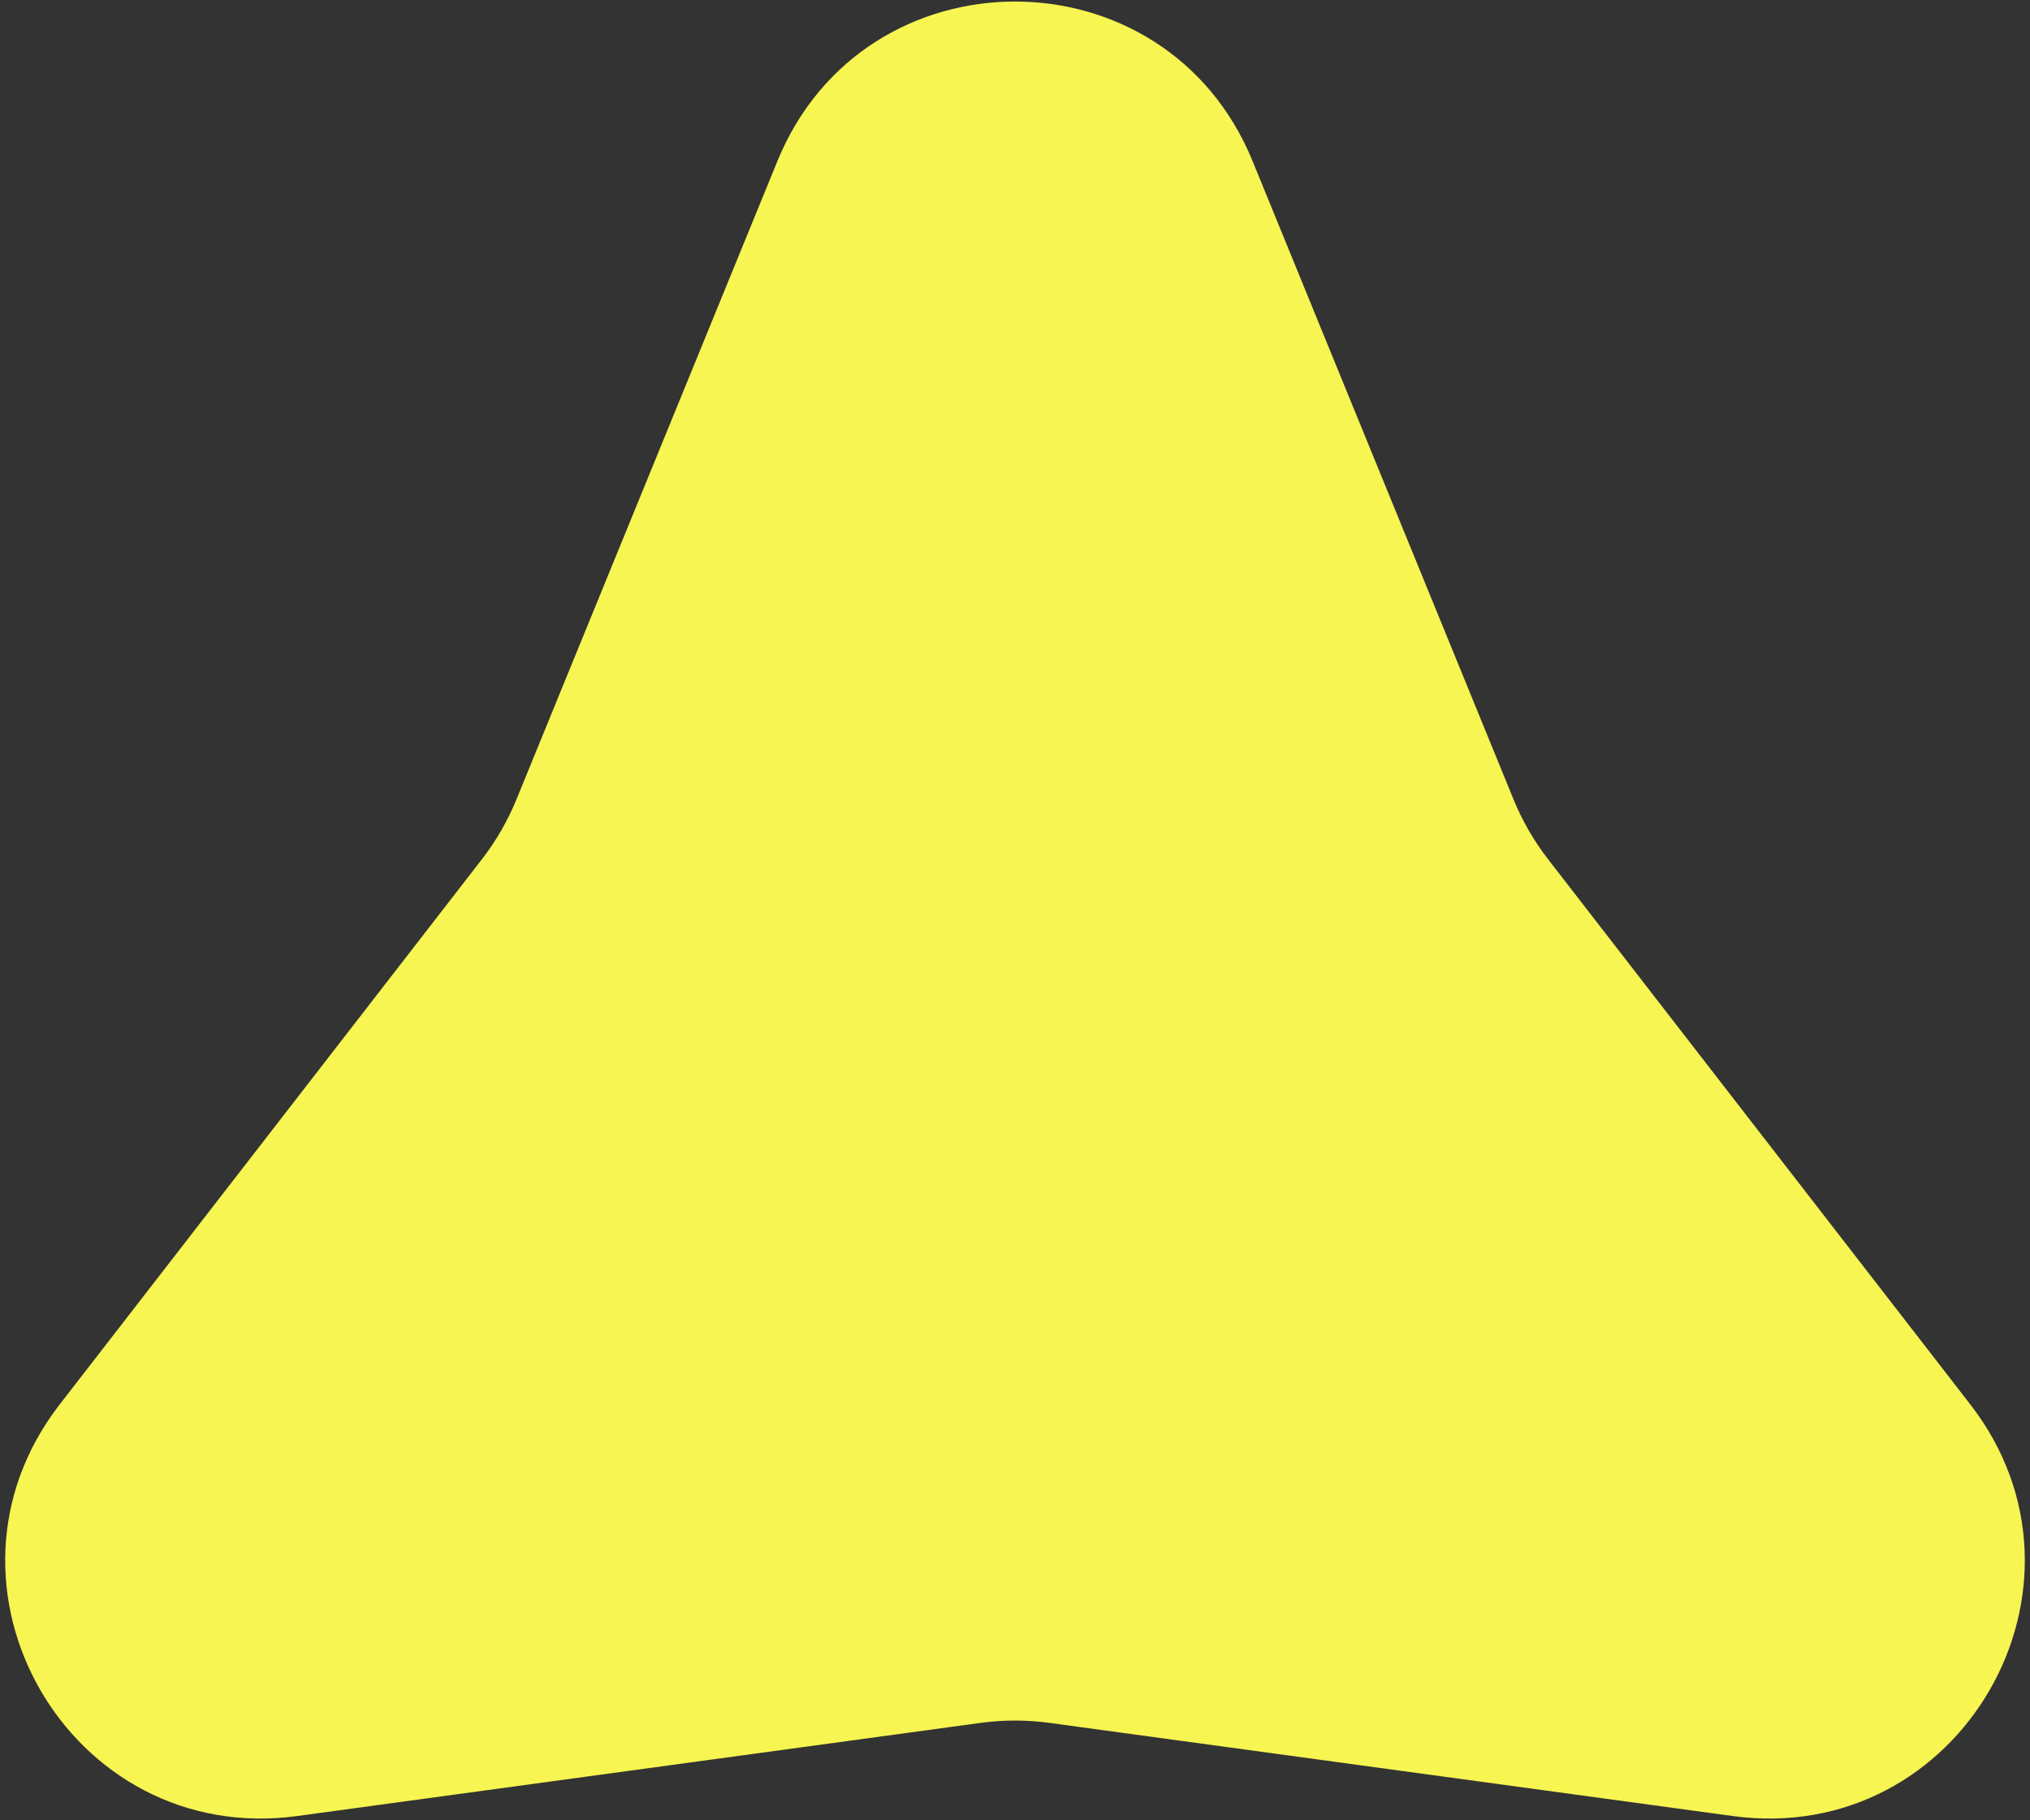 <svg width="290" height="260" viewBox="0 0 290 260" fill="none" xmlns="http://www.w3.org/2000/svg">
<rect x="0" y="0" width="290" height="260" fill="#333333" stroke="none"/>
<path d="M111.059 23.01C123.484 -7.378 166.516 -7.378 178.941 23.01L216.214 114.167C217.469 117.237 219.135 120.122 221.166 122.744L281.474 200.601C301.578 226.556 280.062 263.823 247.533 259.389L149.952 246.089C146.666 245.642 143.334 245.642 140.048 246.089L42.467 259.389C9.938 263.823 -11.578 226.556 8.526 200.601L68.834 122.744C70.865 120.122 72.531 117.237 73.786 114.167L111.059 23.01Z" fill="#F7F551"/>
</svg>
